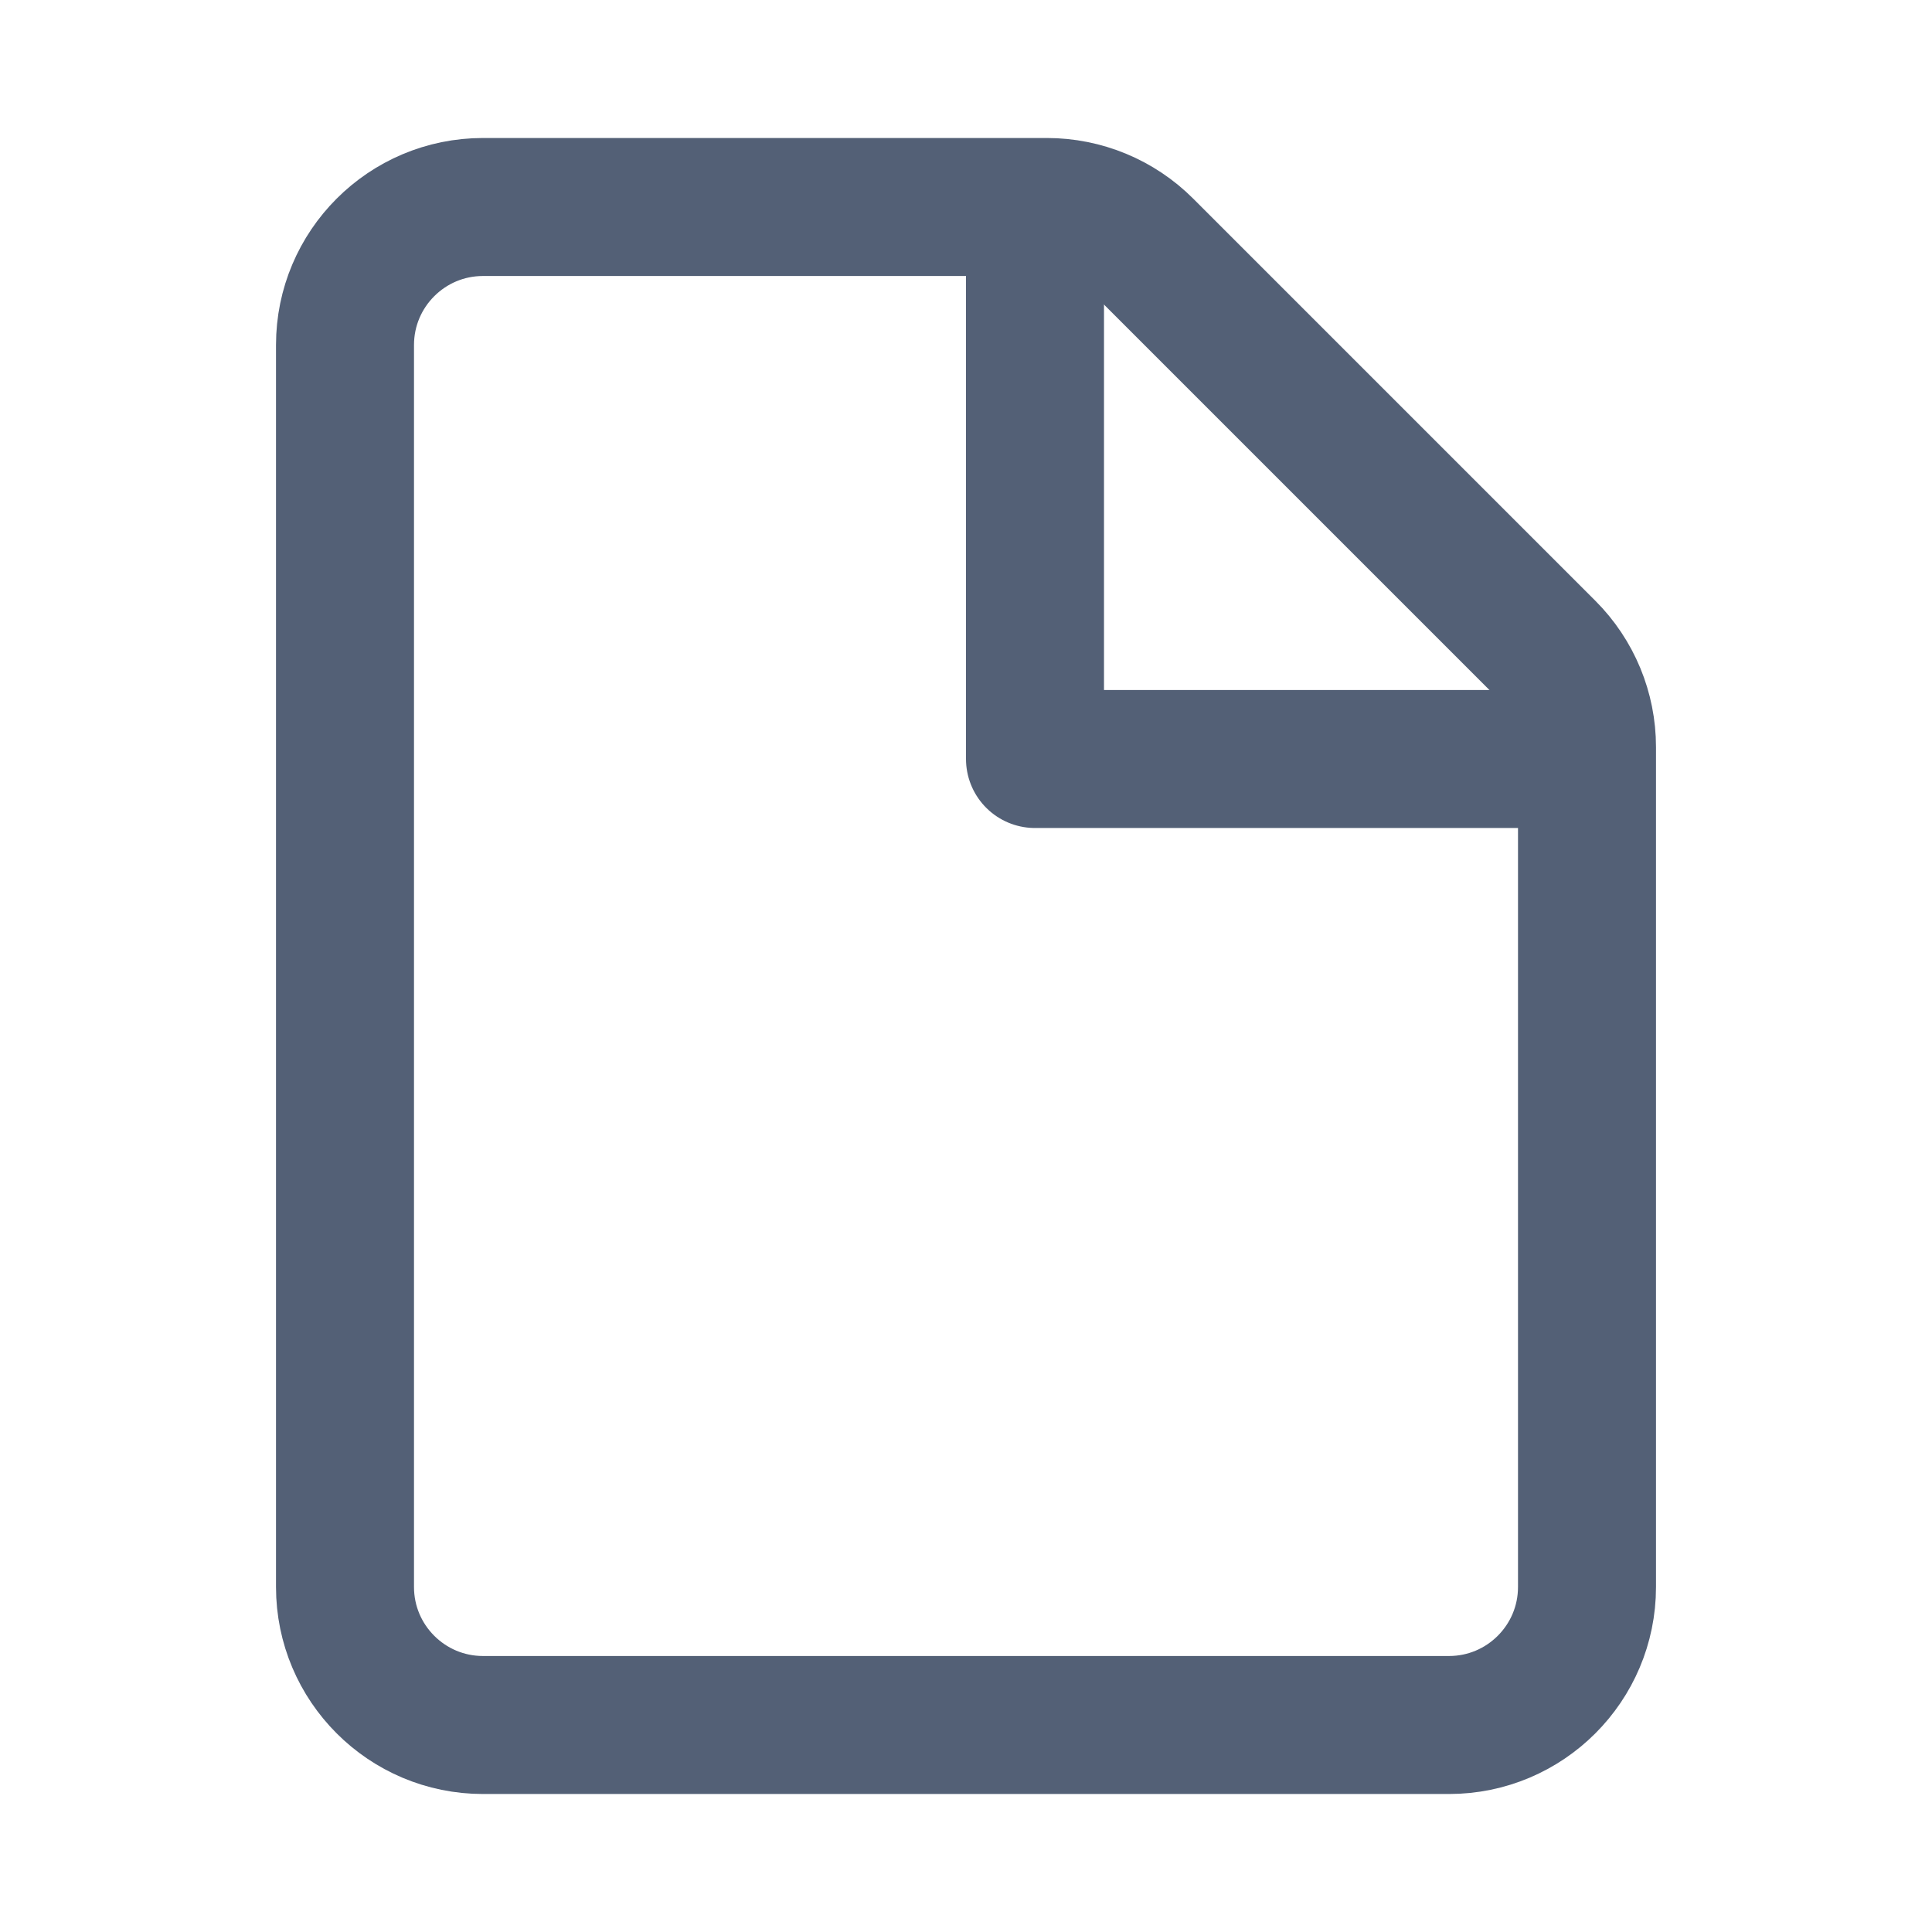 <?xml version="1.0" encoding="UTF-8"?>
<svg width="14px" height="14px" viewBox="0 0 14 14" version="1.1" xmlns="http://www.w3.org/2000/svg" xmlns:xlink="http://www.w3.org/1999/xlink">
    <!-- Generator: Sketch 62 (91390) - https://sketch.com -->
    <title>list_icon_file</title>
    <desc>Created with Sketch.</desc>
    <g id="list_icon_file" stroke="none" stroke-width="1" fill="none" fill-rule="evenodd">
        <g id="编组" transform="translate(2.5, 1.5)" stroke="#536076">
            <path d="M1,0 L5.086,0 C5.351,-8.25875596e-16 5.605,0.105 5.793,0.293 L8.707,3.207 C8.895,3.395 9,3.649 9,3.914 L9,10 C9,10.552 8.552,11 8,11 L1,11 C0.448,11 6.76353751e-17,10.552 0,10 L0,1 C-6.76353751e-17,0.448 0.448,1.01453063e-16 1,0 Z" id="矩形"></path>
            <polyline id="路径-7" stroke-linejoin="round" points="5 0 5 4 9 4"></polyline>
        </g>
    </g>
</svg>